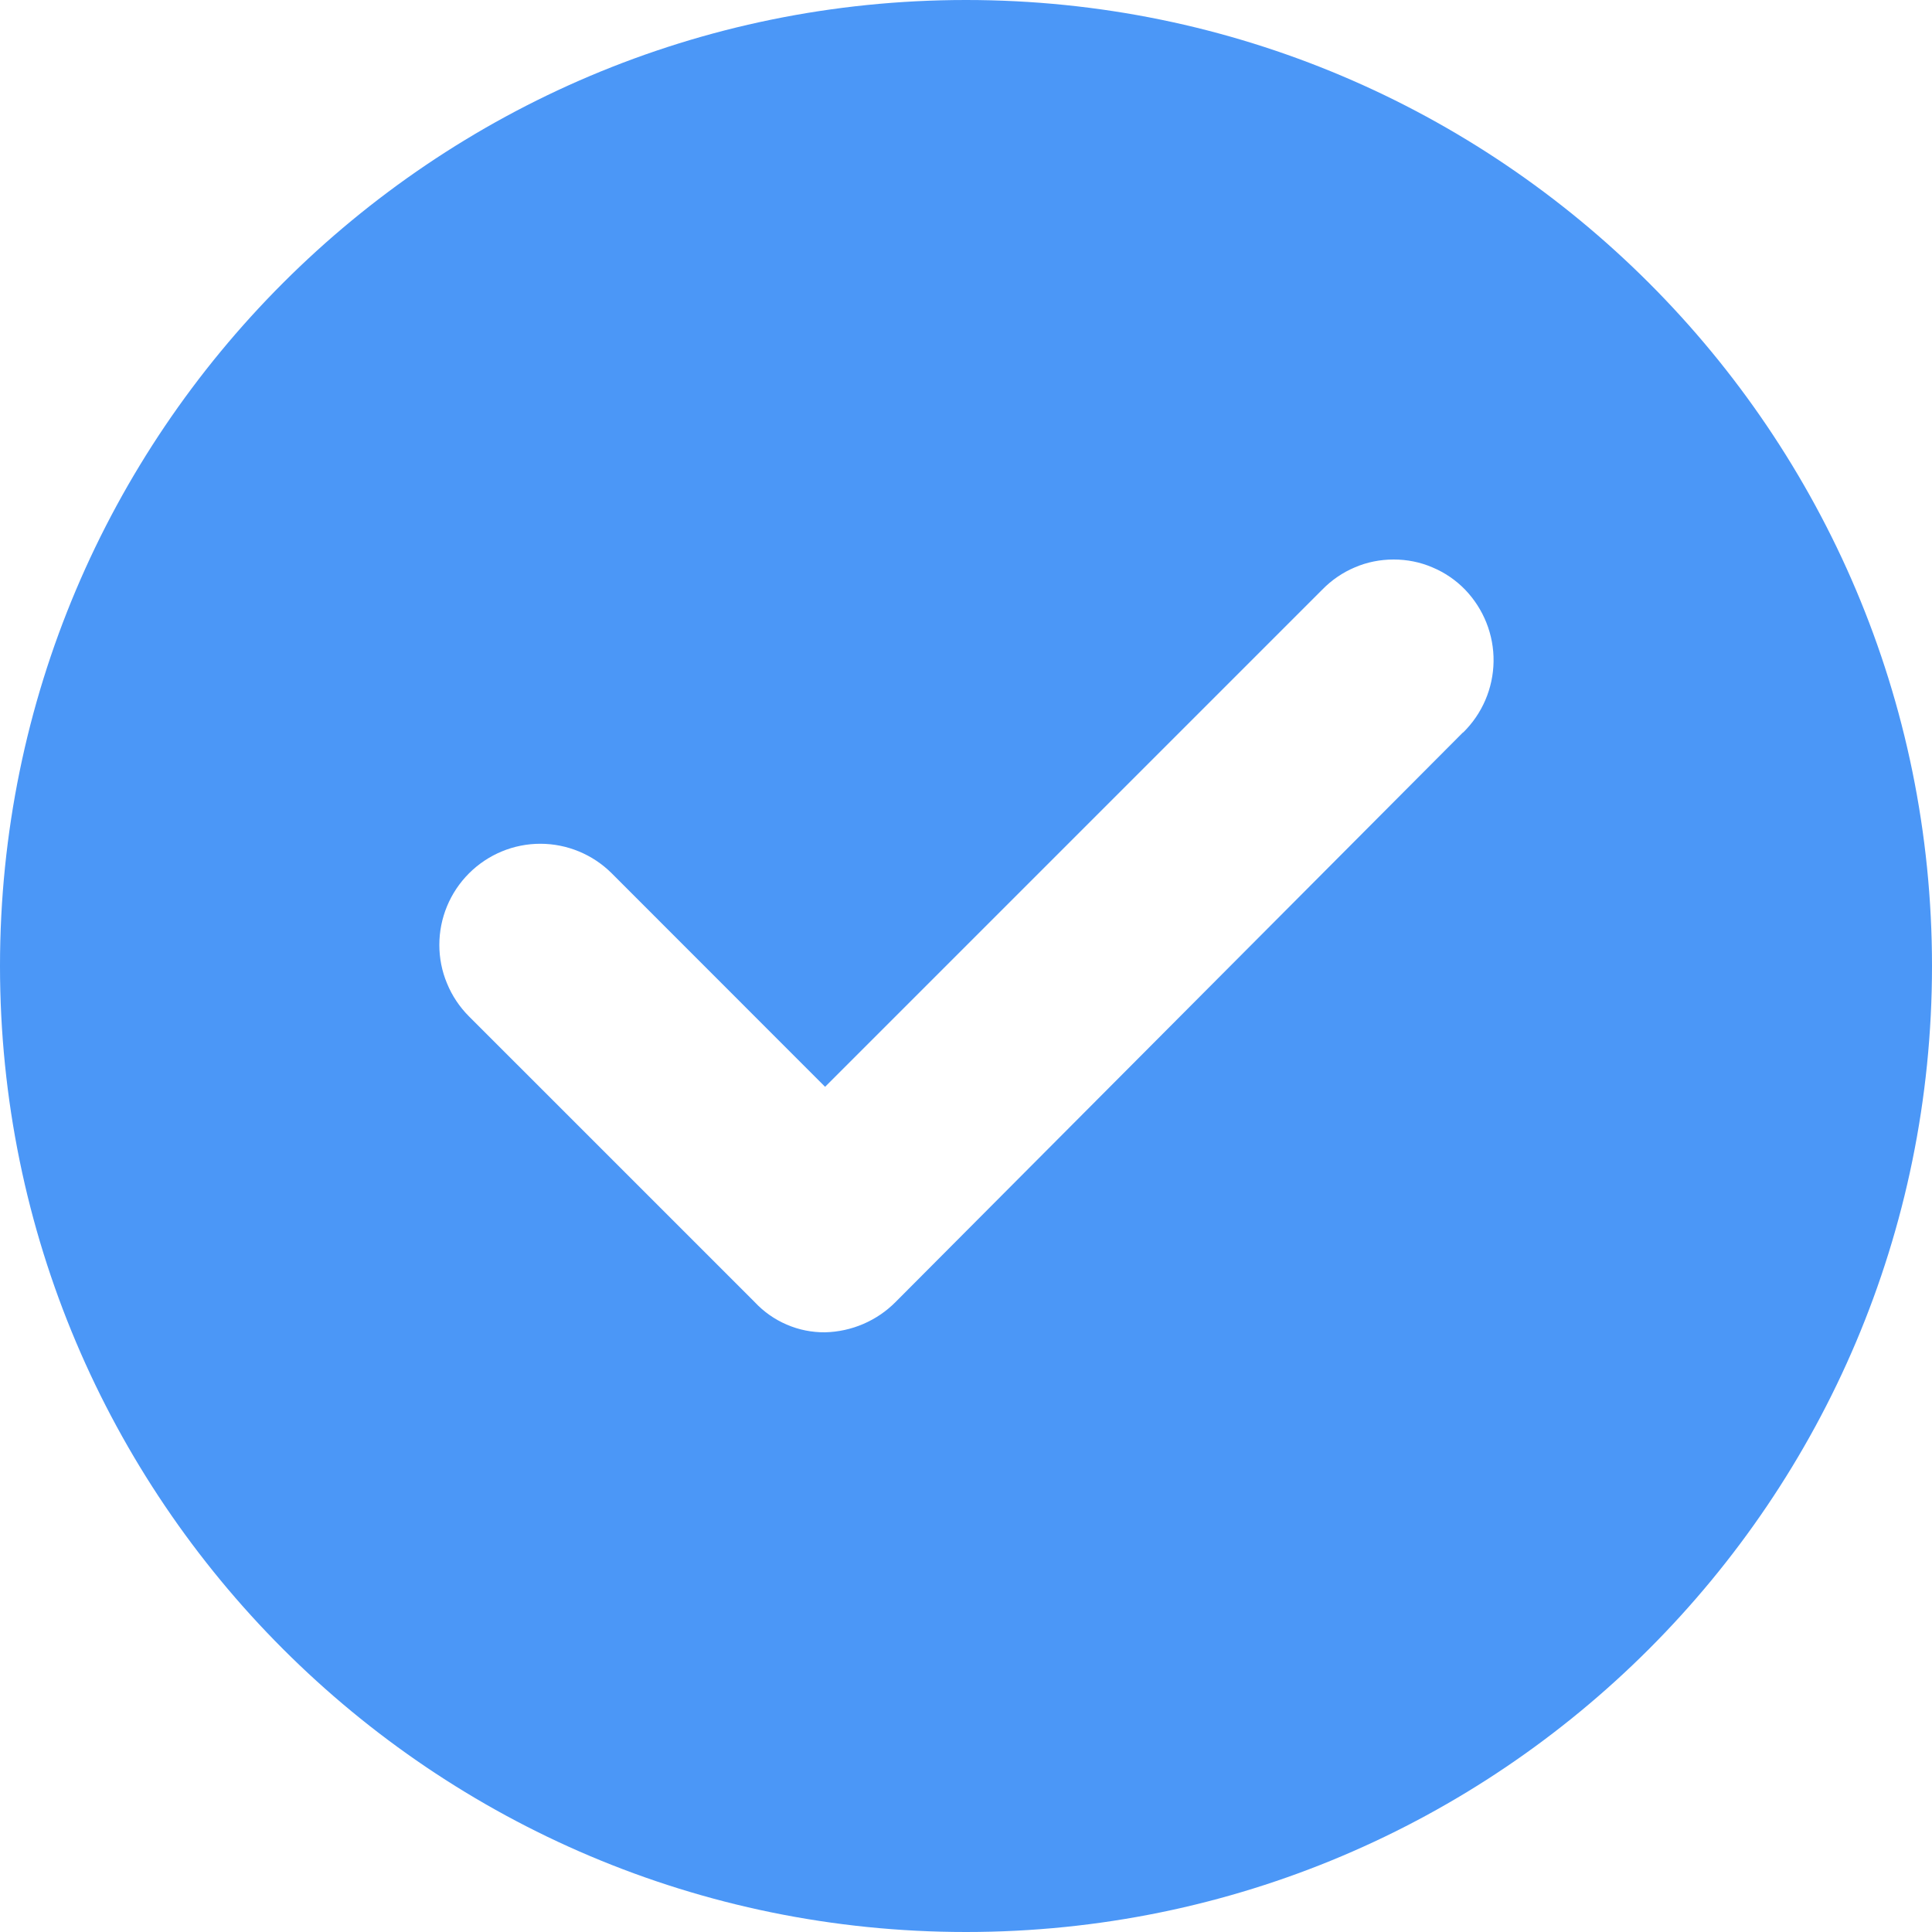 <svg width="15" height="15" viewBox="0 0 15 15" fill="none" xmlns="http://www.w3.org/2000/svg">
<path d="M7.5 0C3.359 0 0 3.359 0 7.5C0 11.641 3.359 15 7.5 15C11.641 15 15 11.641 15 7.5C15 3.359 11.641 0 7.5 0ZM11.359 5.686L6.953 10.109C6.808 10.255 6.612 10.339 6.406 10.344C6.304 10.345 6.202 10.325 6.108 10.284C6.014 10.244 5.929 10.184 5.859 10.109L3.641 7.891C3.568 7.818 3.51 7.731 3.471 7.636C3.431 7.541 3.411 7.439 3.411 7.336C3.411 7.128 3.494 6.928 3.641 6.781C3.788 6.634 3.987 6.551 4.195 6.551C4.403 6.551 4.603 6.634 4.75 6.781L6.406 8.438L10.266 4.578C10.338 4.504 10.424 4.445 10.519 4.405C10.614 4.364 10.717 4.344 10.82 4.344C10.924 4.344 11.026 4.364 11.121 4.405C11.217 4.445 11.303 4.504 11.375 4.578C11.519 4.728 11.599 4.928 11.596 5.136C11.593 5.344 11.508 5.542 11.359 5.688V5.686Z" fill="#4B97F7"/>
</svg>
